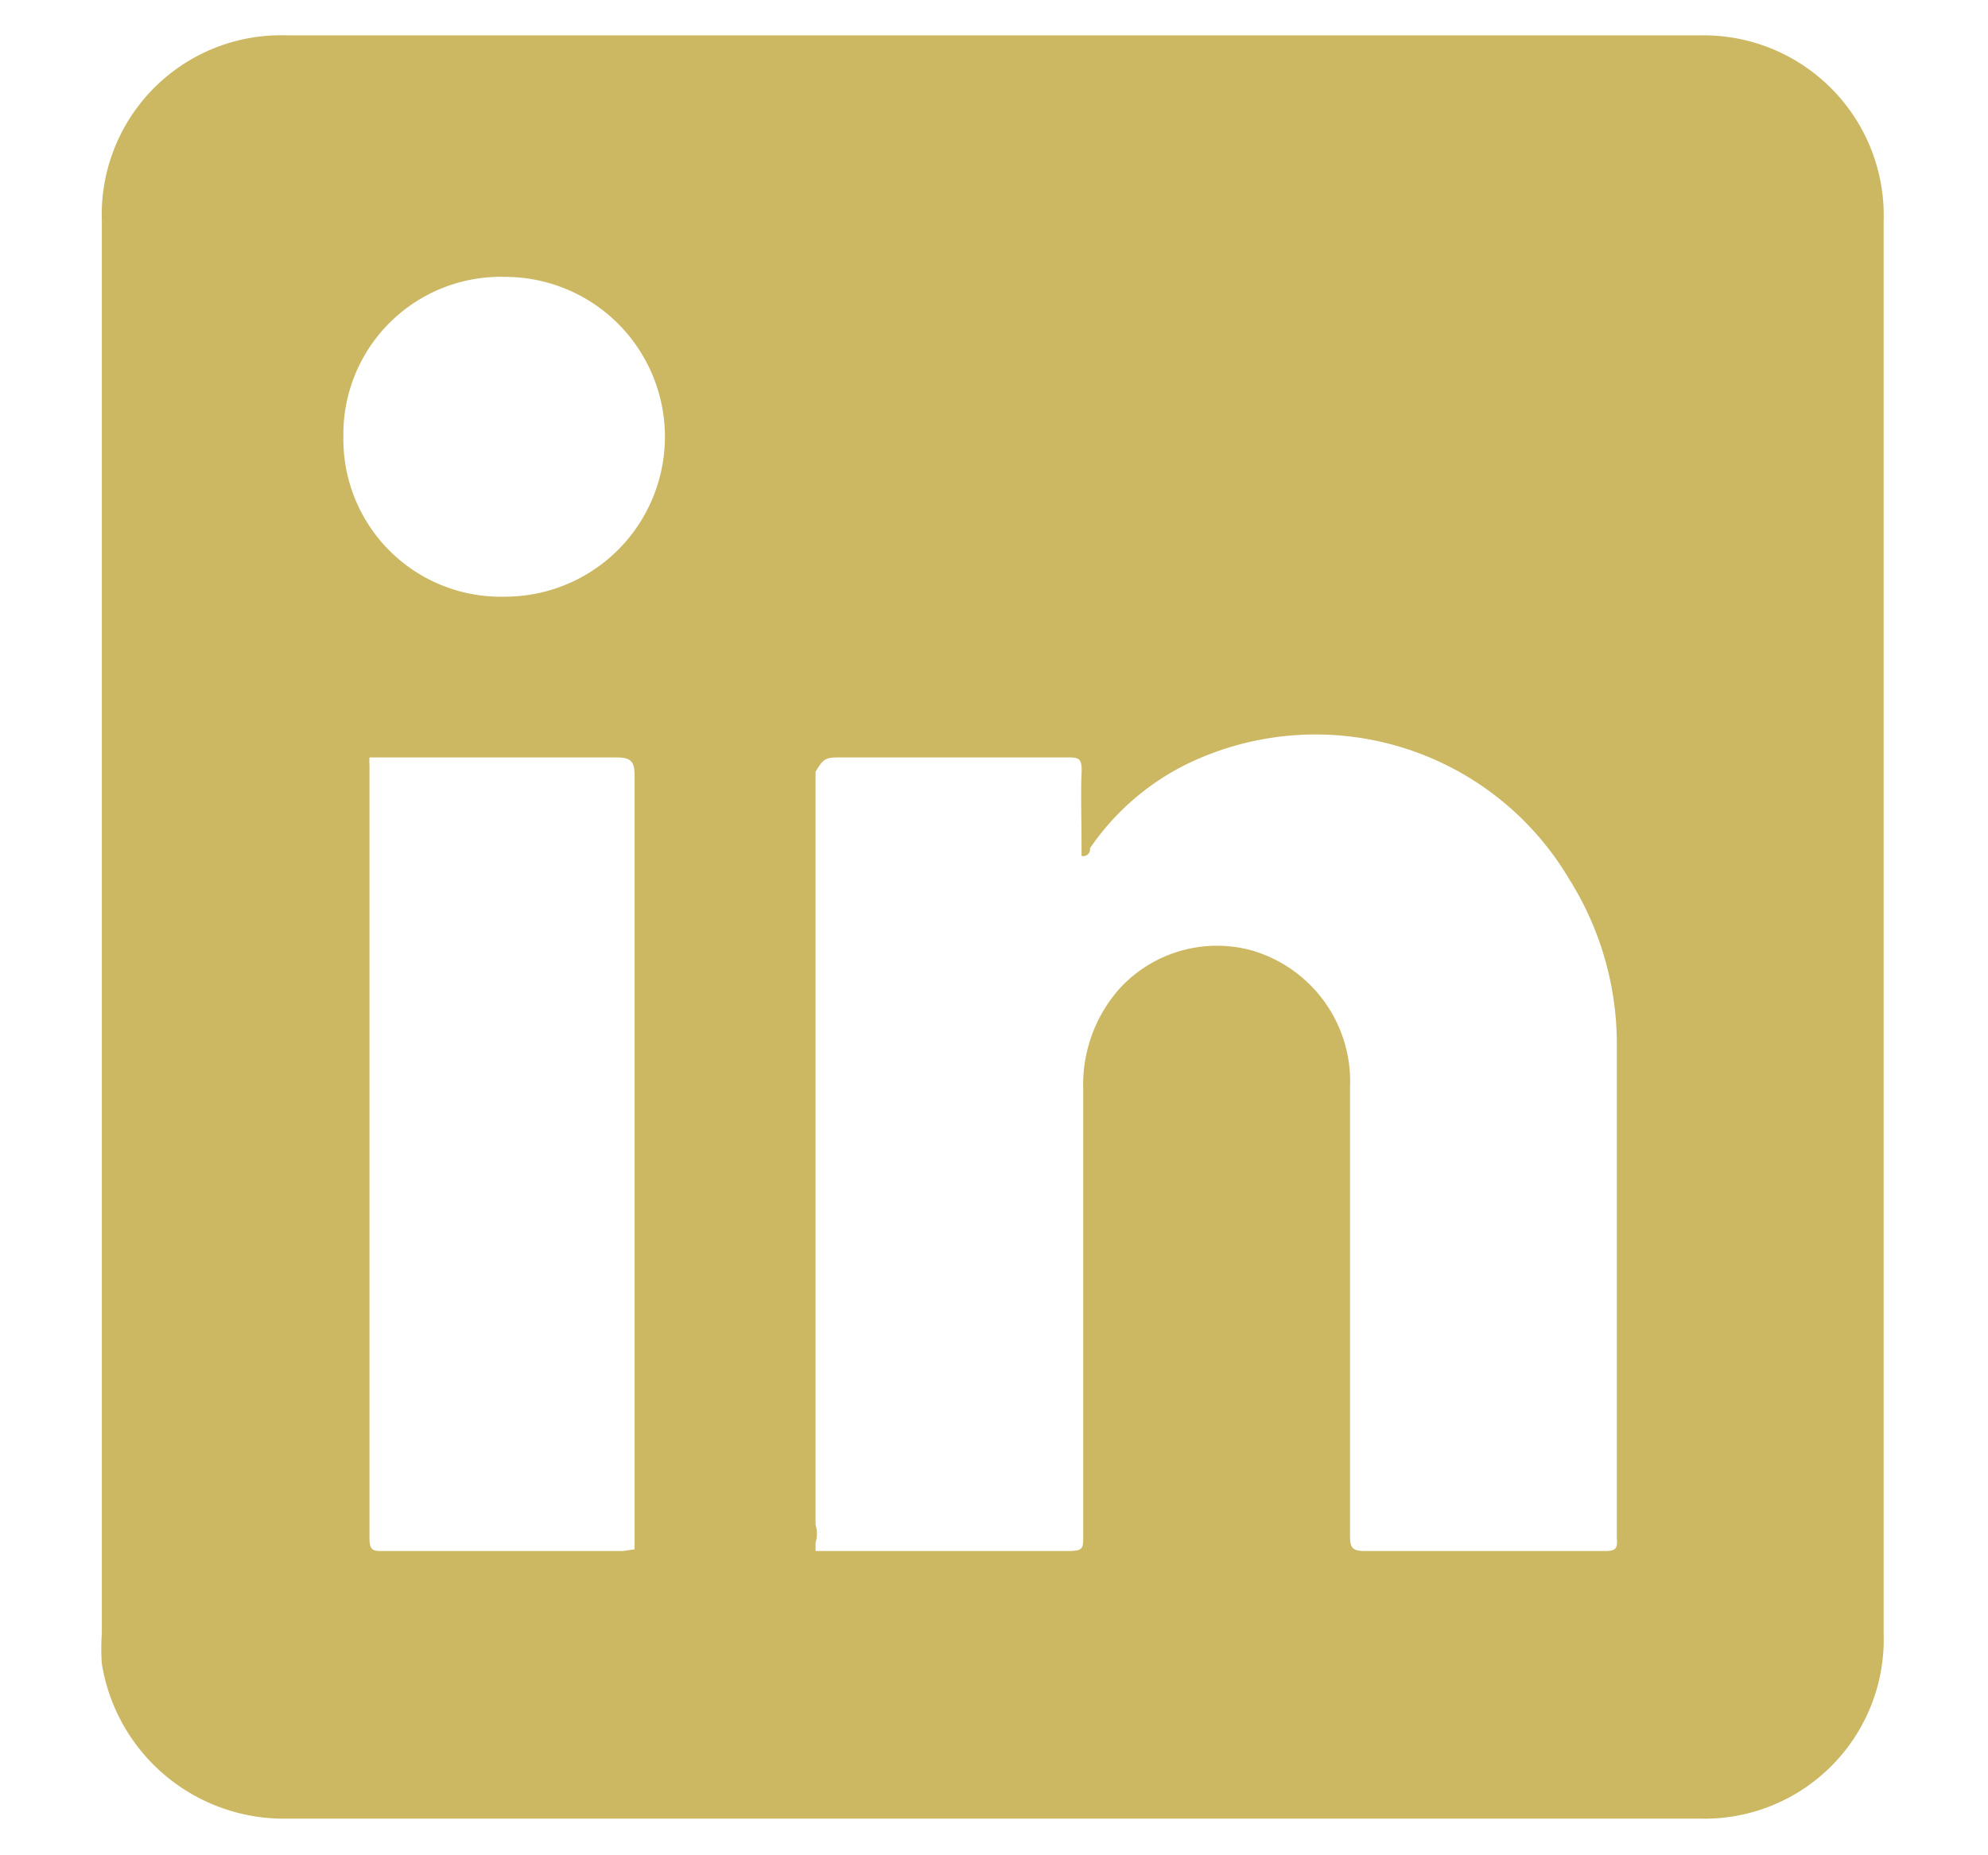 <svg id="Layer_1" data-name="Layer 1" xmlns="http://www.w3.org/2000/svg" viewBox="0 0 23.62 22.04"><defs><style>.cls-1{fill:#CCB862;}</style></defs><title>sarc-mainsite-revised</title><path class="cls-1" d="M20.21.42H3.41a2.13,2.13,0,0,0-2.2,2.2q0,8.4,0,16.79a2.49,2.49,0,0,0,0,.36,2.19,2.19,0,0,0,2.2,1.84c2.79,0,5.58,0,8.37,0h8.41a2.13,2.13,0,0,0,2.19-2.2V2.63A2.14,2.14,0,0,0,20.21.42ZM7.4,18.43H4.55c-.11,0-.16,0-.16-.15q0-4.59,0-9.18a.85.85,0,0,1,0-.1H7.32c.18,0,.22.05.22.22q0,4.6,0,9.19ZM6,7.09A1.87,1.87,0,0,1,4.08,5.19,1.87,1.87,0,0,1,6,3.29,1.9,1.9,0,1,1,6,7.09Zm13.1,11.34H16.21c-.15,0-.17-.05-.17-.18q0-2.67,0-5.33a1.62,1.62,0,0,0-1.18-1.63,1.57,1.57,0,0,0-1.57.47,1.72,1.72,0,0,0-.42,1.18c0,1.77,0,3.54,0,5.31,0,.15,0,.18-.18.18h-3V9h0c0,.09,0,.33,0,.7v8.63a.34.34,0,0,0,0-.21V17.11c0-1,0-2.53,0-4s0-2.63,0-3.94C9.79,9,9.82,9,10,9h2.66c.16,0,.2,0,.19.2s0,.57,0,.85c0,0,0,.11,0,.12a.08.08,0,0,0,.1-.09,3,3,0,0,1,1.15-1,3.5,3.5,0,0,1,4.54,1.36,3.68,3.68,0,0,1,.57,2q0,2.92,0,5.83C19.22,18.4,19.2,18.43,19.07,18.43Z"/></svg>